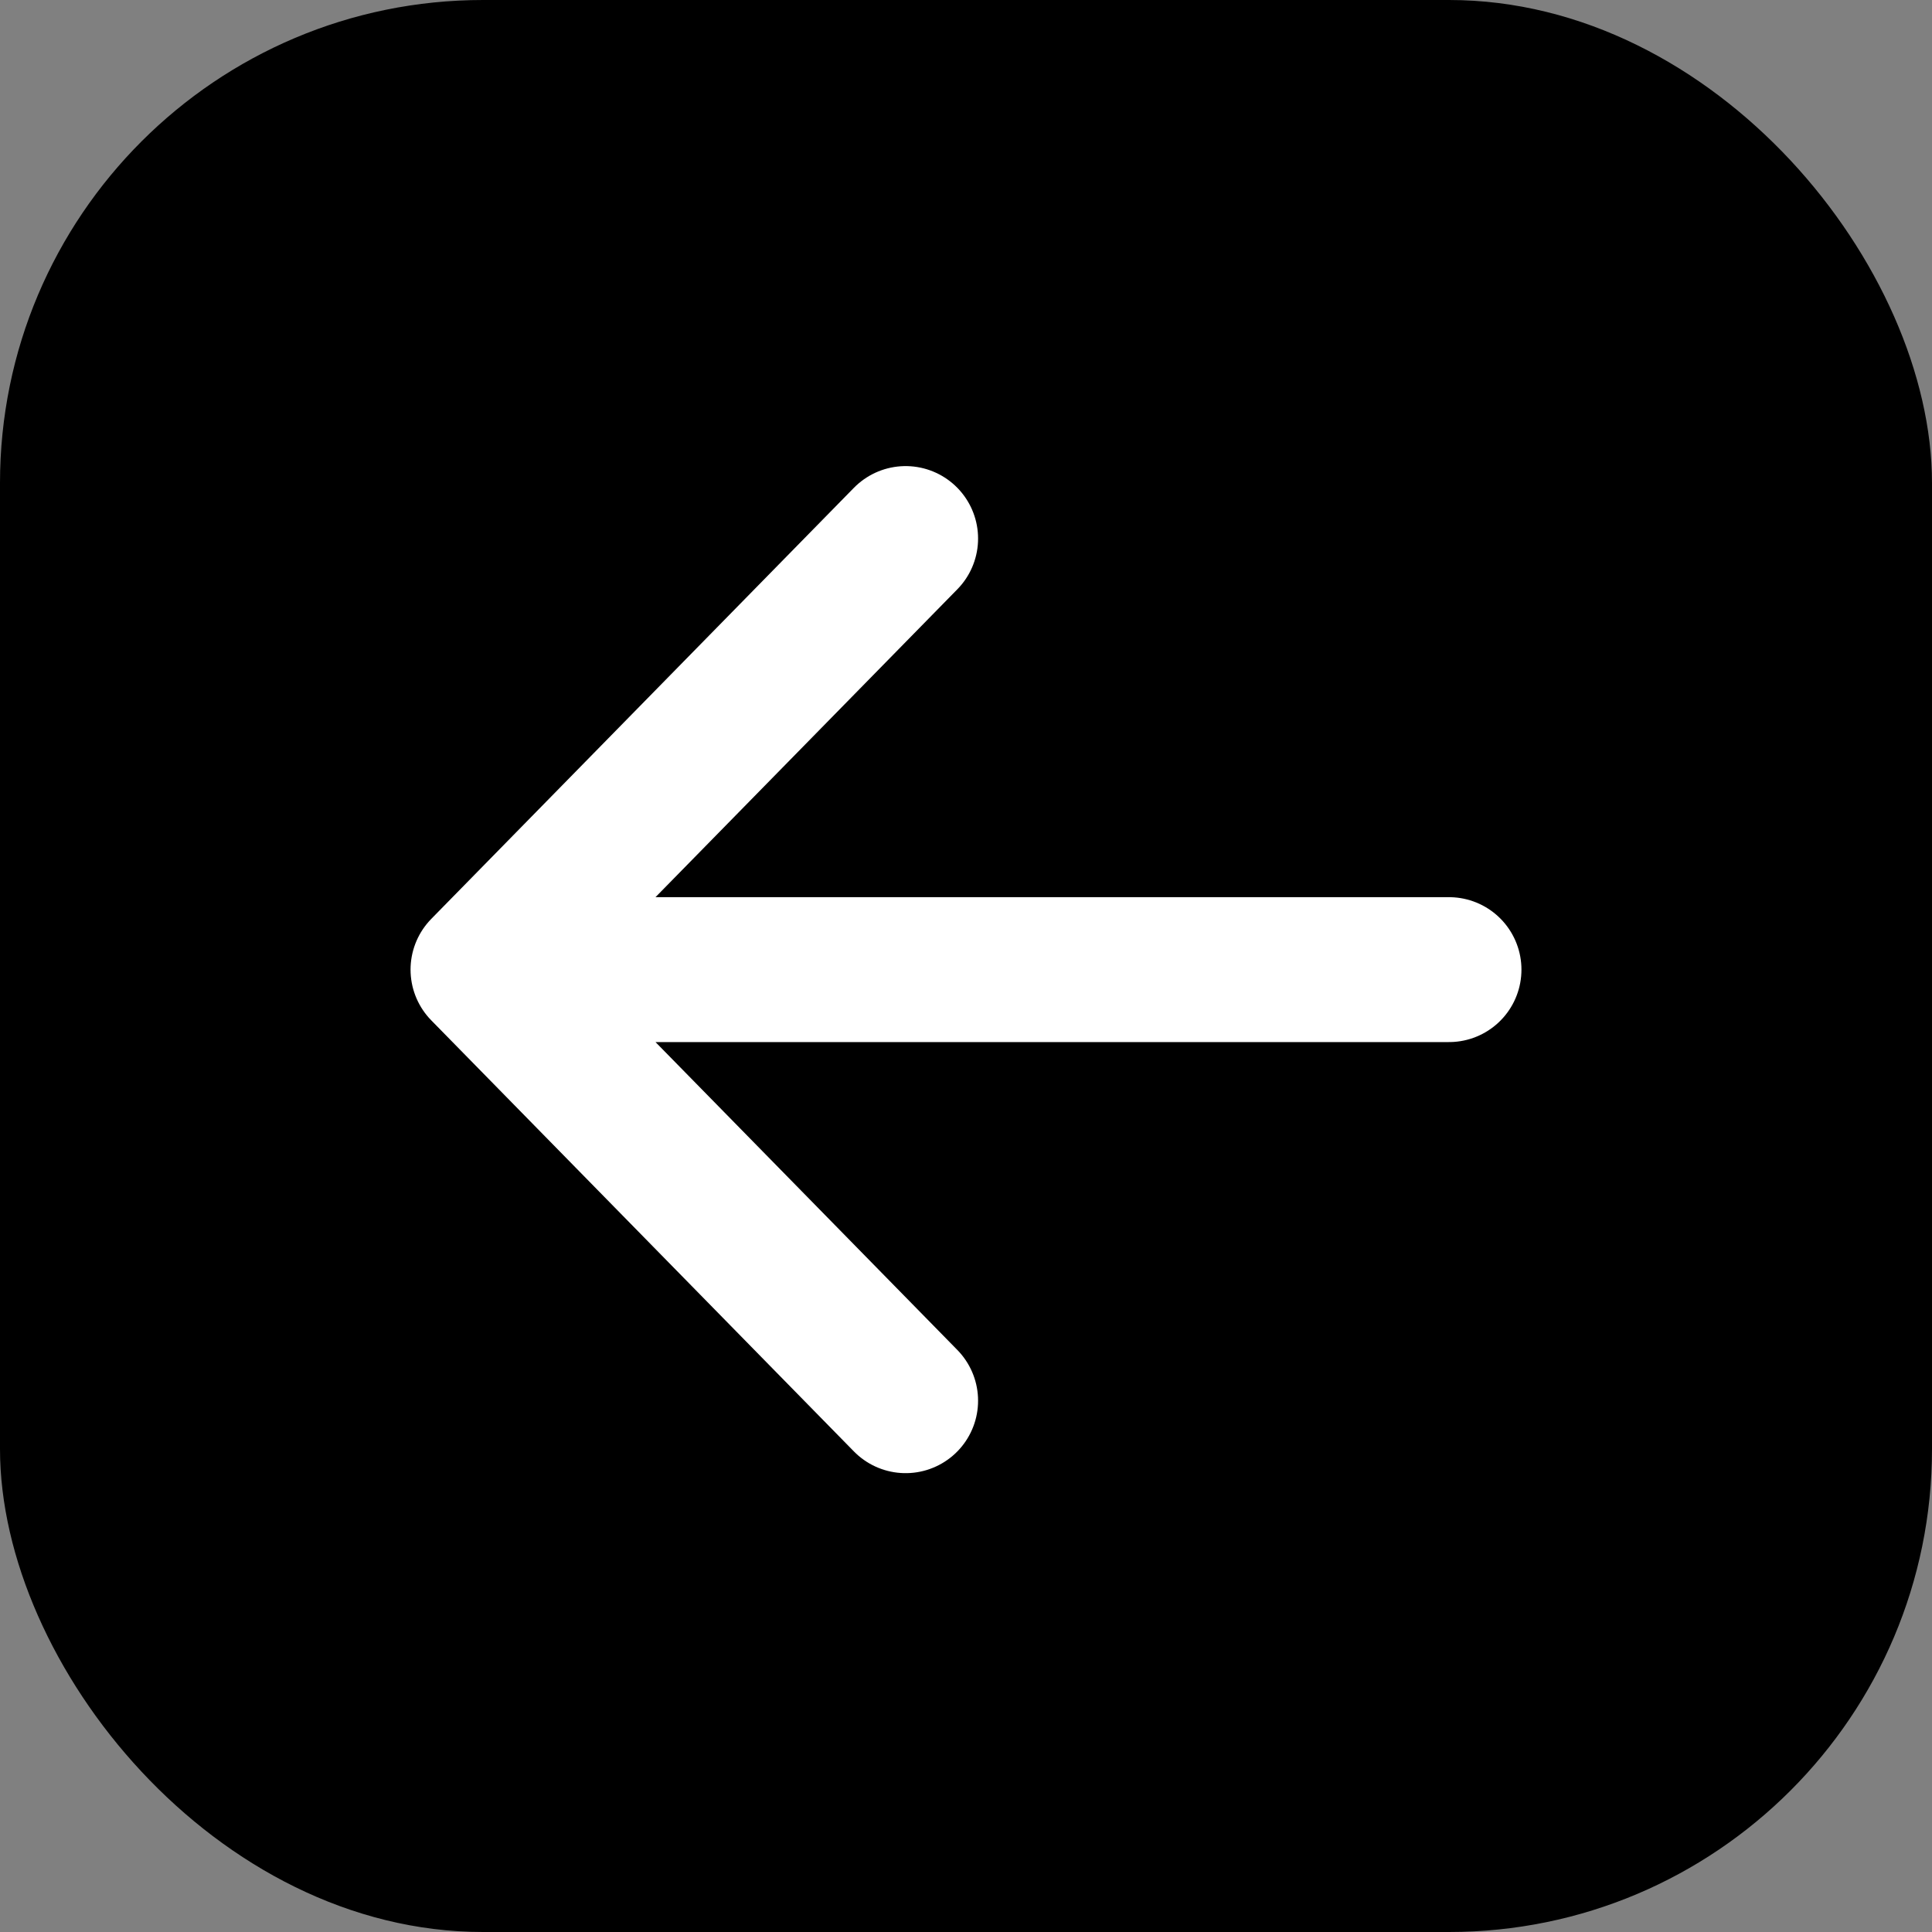 <svg width="40" height="40" viewBox="0 0 40 40" fill="none" xmlns="http://www.w3.org/2000/svg">
<rect x="0" y="0" width="40" height="40" fill="#808080" stroke="none"/>
<rect x="40" y="40" width="40" height="40" rx="10" transform="rotate(-180 40 40)" fill="black"/>
<path d="M30 20.075H10M10 20.075L18.75 29M10 20.075L18.75 11.15" stroke="white" stroke-width="3" stroke-linecap="round" stroke-linejoin="round"/>
</svg>
